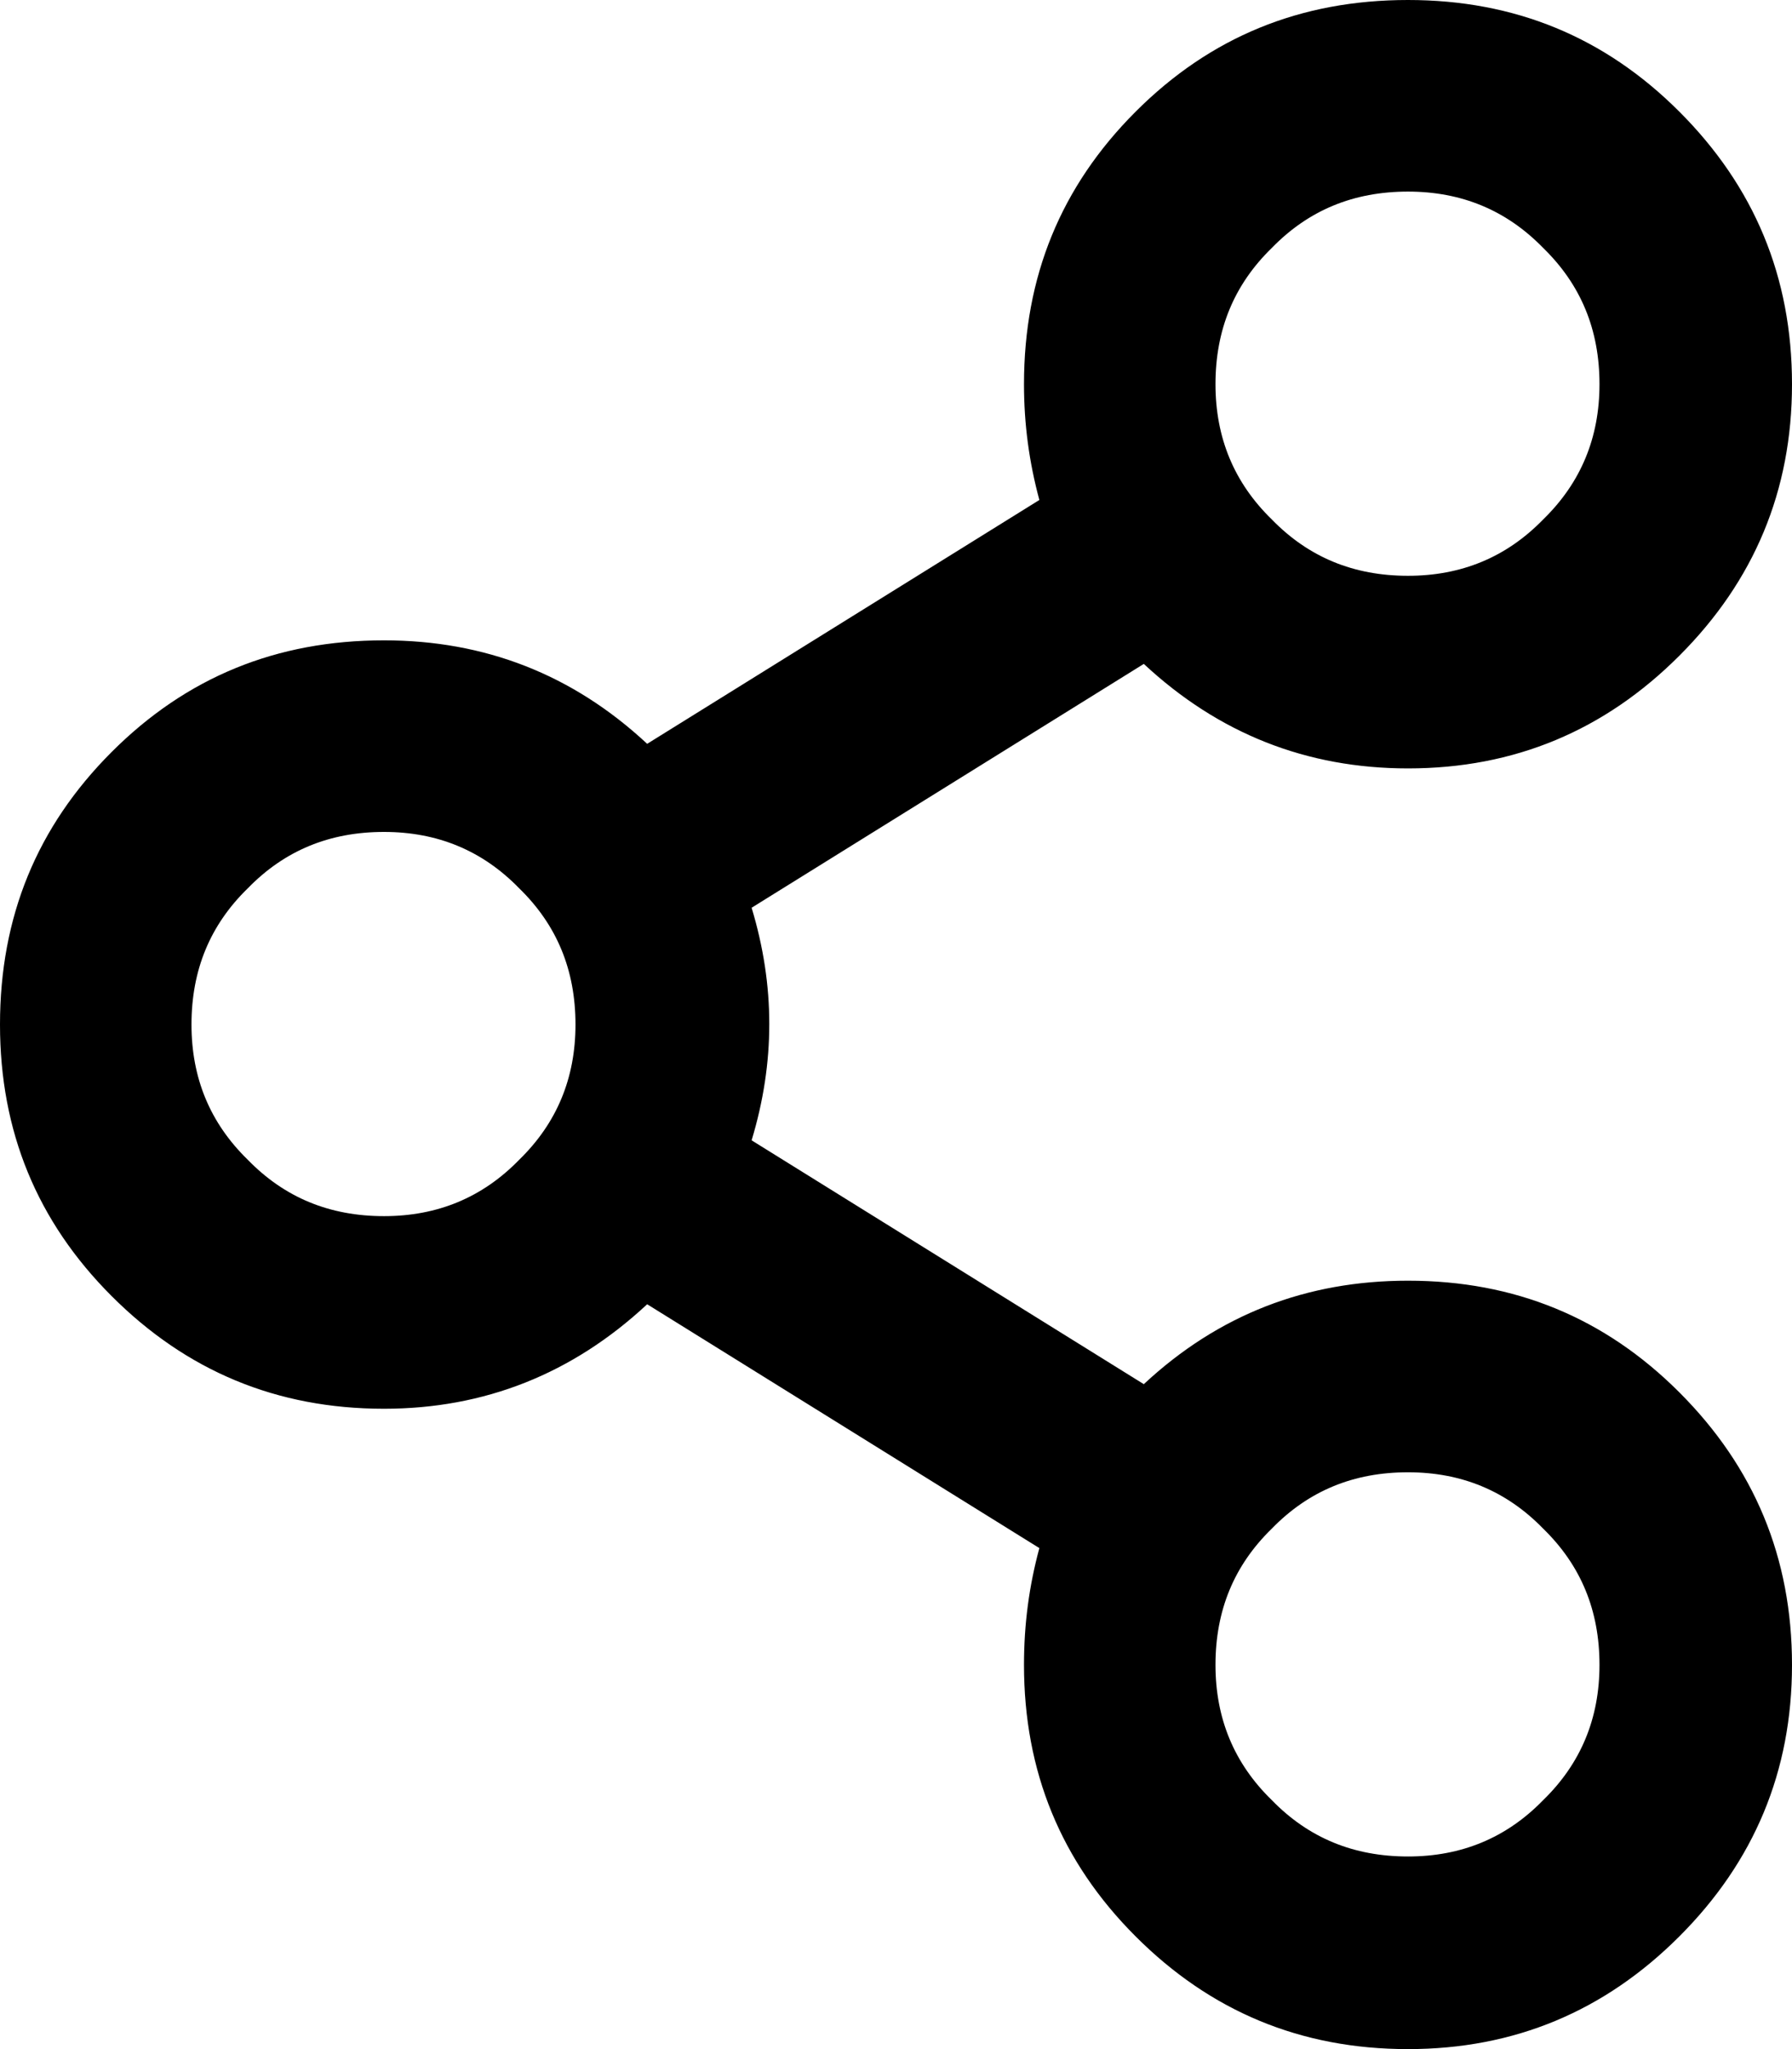 <svg width="17.5" height="20" viewBox="0 0 17.5 20" fill="none" xmlns="http://www.w3.org/2000/svg" xmlns:xlink="http://www.w3.org/1999/xlink">
	<desc>
			Created with Pixso.
	</desc>
	<defs/>
	<path id="Vector" d="M13.75 12.5C14.79 12.5 15.67 12.86 16.4 13.59C17.13 14.32 17.5 15.2 17.5 16.25C17.5 17.29 17.13 18.17 16.4 18.9C15.67 19.63 14.79 20 13.75 20C12.7 20 11.82 19.63 11.09 18.9C10.36 18.17 10 17.29 10 16.25C10 15.85 10.05 15.48 10.15 15.11L6.32 12.73C5.59 13.41 4.73 13.75 3.75 13.75C2.7 13.75 1.82 13.38 1.09 12.65C0.36 11.92 0 11.04 0 10C0 8.95 0.36 8.07 1.09 7.34C1.82 6.61 2.7 6.25 3.75 6.25C4.73 6.25 5.59 6.58 6.32 7.26L10.15 4.88C10.05 4.51 10 4.14 10 3.75C10 2.7 10.36 1.82 11.09 1.09C11.82 0.36 12.7 0 13.75 0C14.79 0 15.67 0.36 16.4 1.09C17.13 1.82 17.5 2.7 17.5 3.75C17.5 4.79 17.13 5.67 16.4 6.4C15.67 7.13 14.79 7.5 13.75 7.5C12.76 7.5 11.9 7.16 11.17 6.48L7.34 8.86C7.57 9.62 7.57 10.37 7.34 11.13L11.17 13.51C11.9 12.83 12.76 12.5 13.75 12.5ZM15.07 2.42C14.71 2.05 14.27 1.87 13.75 1.87C13.22 1.87 12.78 2.05 12.42 2.42C12.05 2.78 11.87 3.22 11.87 3.75C11.87 4.27 12.05 4.71 12.42 5.07C12.78 5.44 13.22 5.62 13.75 5.62C14.27 5.62 14.71 5.44 15.07 5.07C15.44 4.71 15.62 4.27 15.62 3.75C15.62 3.22 15.44 2.78 15.07 2.42ZM2.42 11.32C2.78 11.69 3.22 11.87 3.75 11.87C4.27 11.87 4.71 11.69 5.07 11.32C5.44 10.96 5.62 10.52 5.62 10C5.62 9.47 5.44 9.03 5.07 8.67C4.71 8.3 4.27 8.12 3.75 8.12C3.22 8.12 2.78 8.3 2.42 8.67C2.05 9.03 1.87 9.47 1.87 10C1.87 10.52 2.05 10.96 2.42 11.32ZM12.42 17.57C12.78 17.94 13.22 18.12 13.75 18.12C14.27 18.12 14.71 17.94 15.07 17.57C15.44 17.21 15.62 16.77 15.62 16.25C15.62 15.72 15.44 15.28 15.07 14.92C14.71 14.55 14.27 14.37 13.75 14.37C13.22 14.37 12.78 14.55 12.42 14.92C12.05 15.28 11.87 15.72 11.87 16.25C11.87 16.77 12.05 17.21 12.42 17.57Z" fill="#000000" fill-opacity="1" fill-rule="nonzero"/>
</svg>
